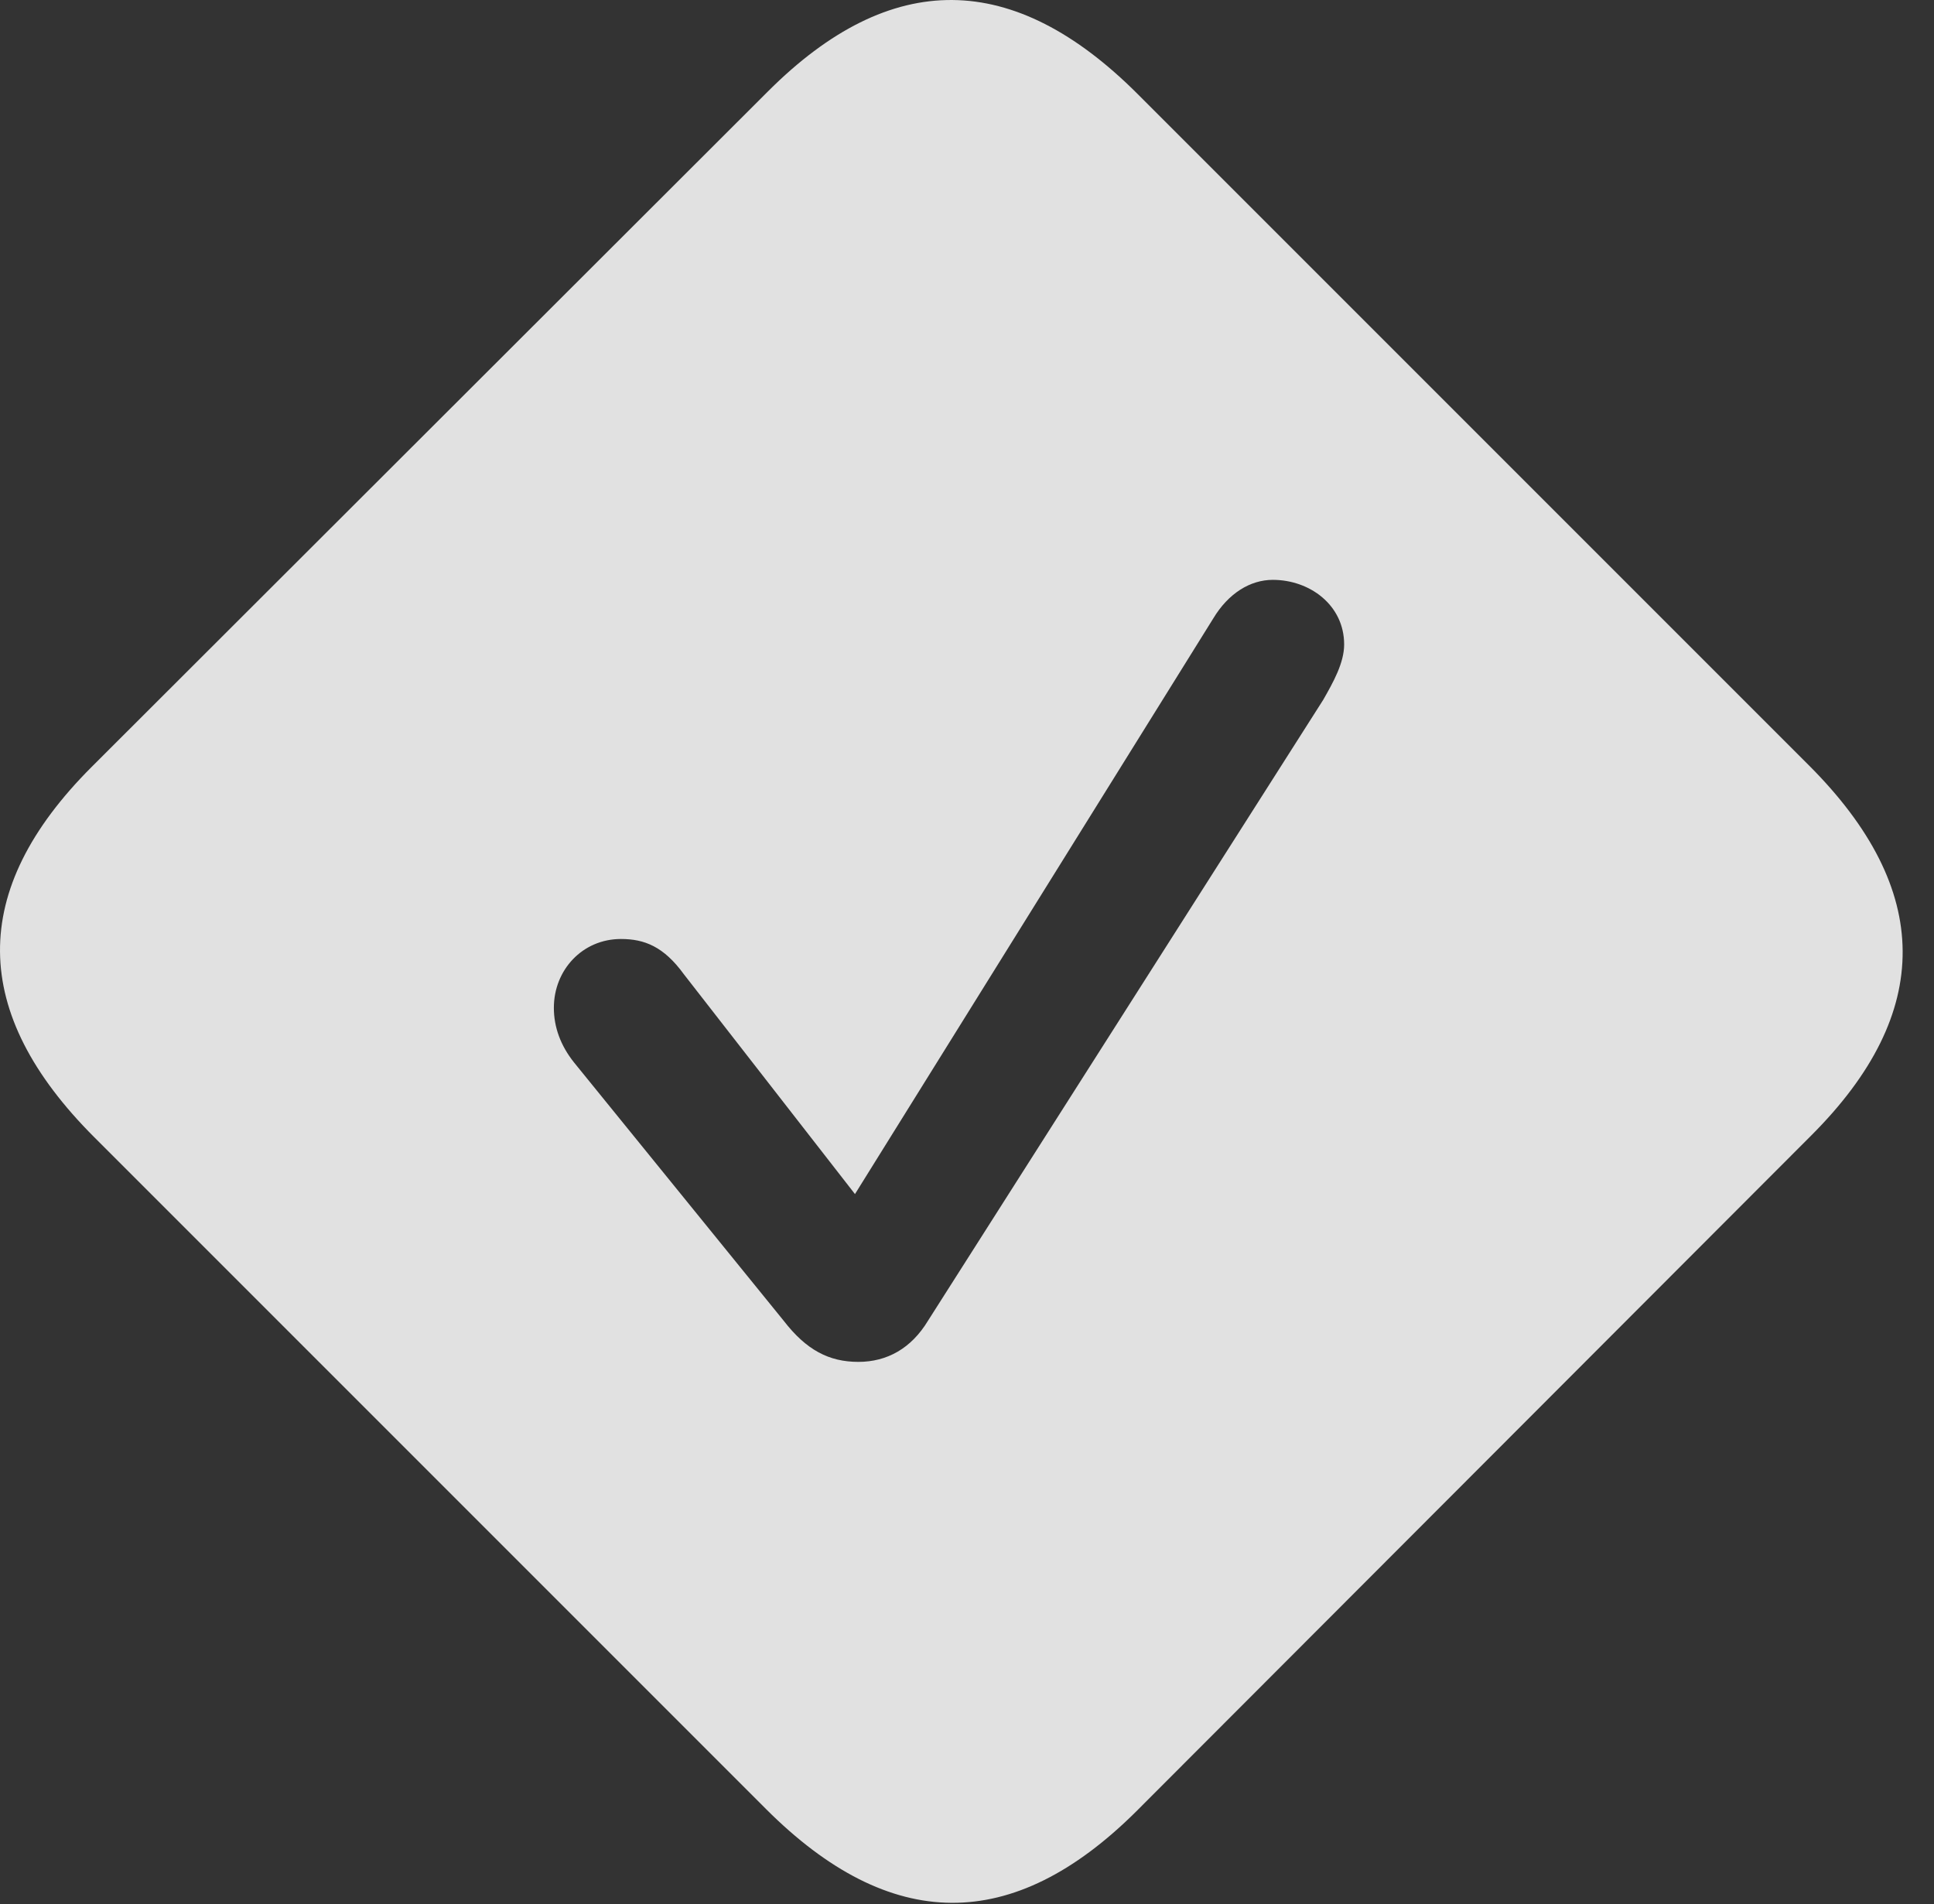 <?xml version="1.0" encoding="UTF-8"?>
<!--Generator: Apple Native CoreSVG 326-->
<!DOCTYPE svg
PUBLIC "-//W3C//DTD SVG 1.1//EN"
       "http://www.w3.org/Graphics/SVG/1.1/DTD/svg11.dtd">
<svg version="1.1" xmlns="http://www.w3.org/2000/svg" xmlns:xlink="http://www.w3.org/1999/xlink" viewBox="0 0 22.512 22.161">
 <rect x="0" y="0" width="22.512" height="22.161" fill="#333333" stroke="none"/>
 <g>
  <rect height="22.161" opacity="0" width="22.512" x="0" y="0"/>
  <path d="M13.243 1.095L21.056 8.908C22.501 10.353 22.511 11.788 21.085 13.214L13.224 21.085C11.788 22.511 10.363 22.501 8.917 21.056L1.095 13.234C-0.35 11.788-0.37 10.363 1.066 8.927L8.937 1.066C10.372-0.37 11.798-0.35 13.243 1.095ZM14.122 7.199L9.952 13.898L7.96 11.339C7.726 11.017 7.501 10.929 7.228 10.929C6.779 10.929 6.447 11.29 6.447 11.73C6.447 11.954 6.525 12.169 6.681 12.365L9.122 15.372C9.386 15.714 9.65 15.851 9.992 15.851C10.324 15.851 10.607 15.695 10.802 15.372L15.402 8.146C15.519 7.941 15.646 7.716 15.646 7.501C15.646 7.042 15.245 6.749 14.816 6.749C14.552 6.749 14.298 6.906 14.122 7.199Z" fill="white" fill-opacity="0.85"/>
 </g>
</svg>
